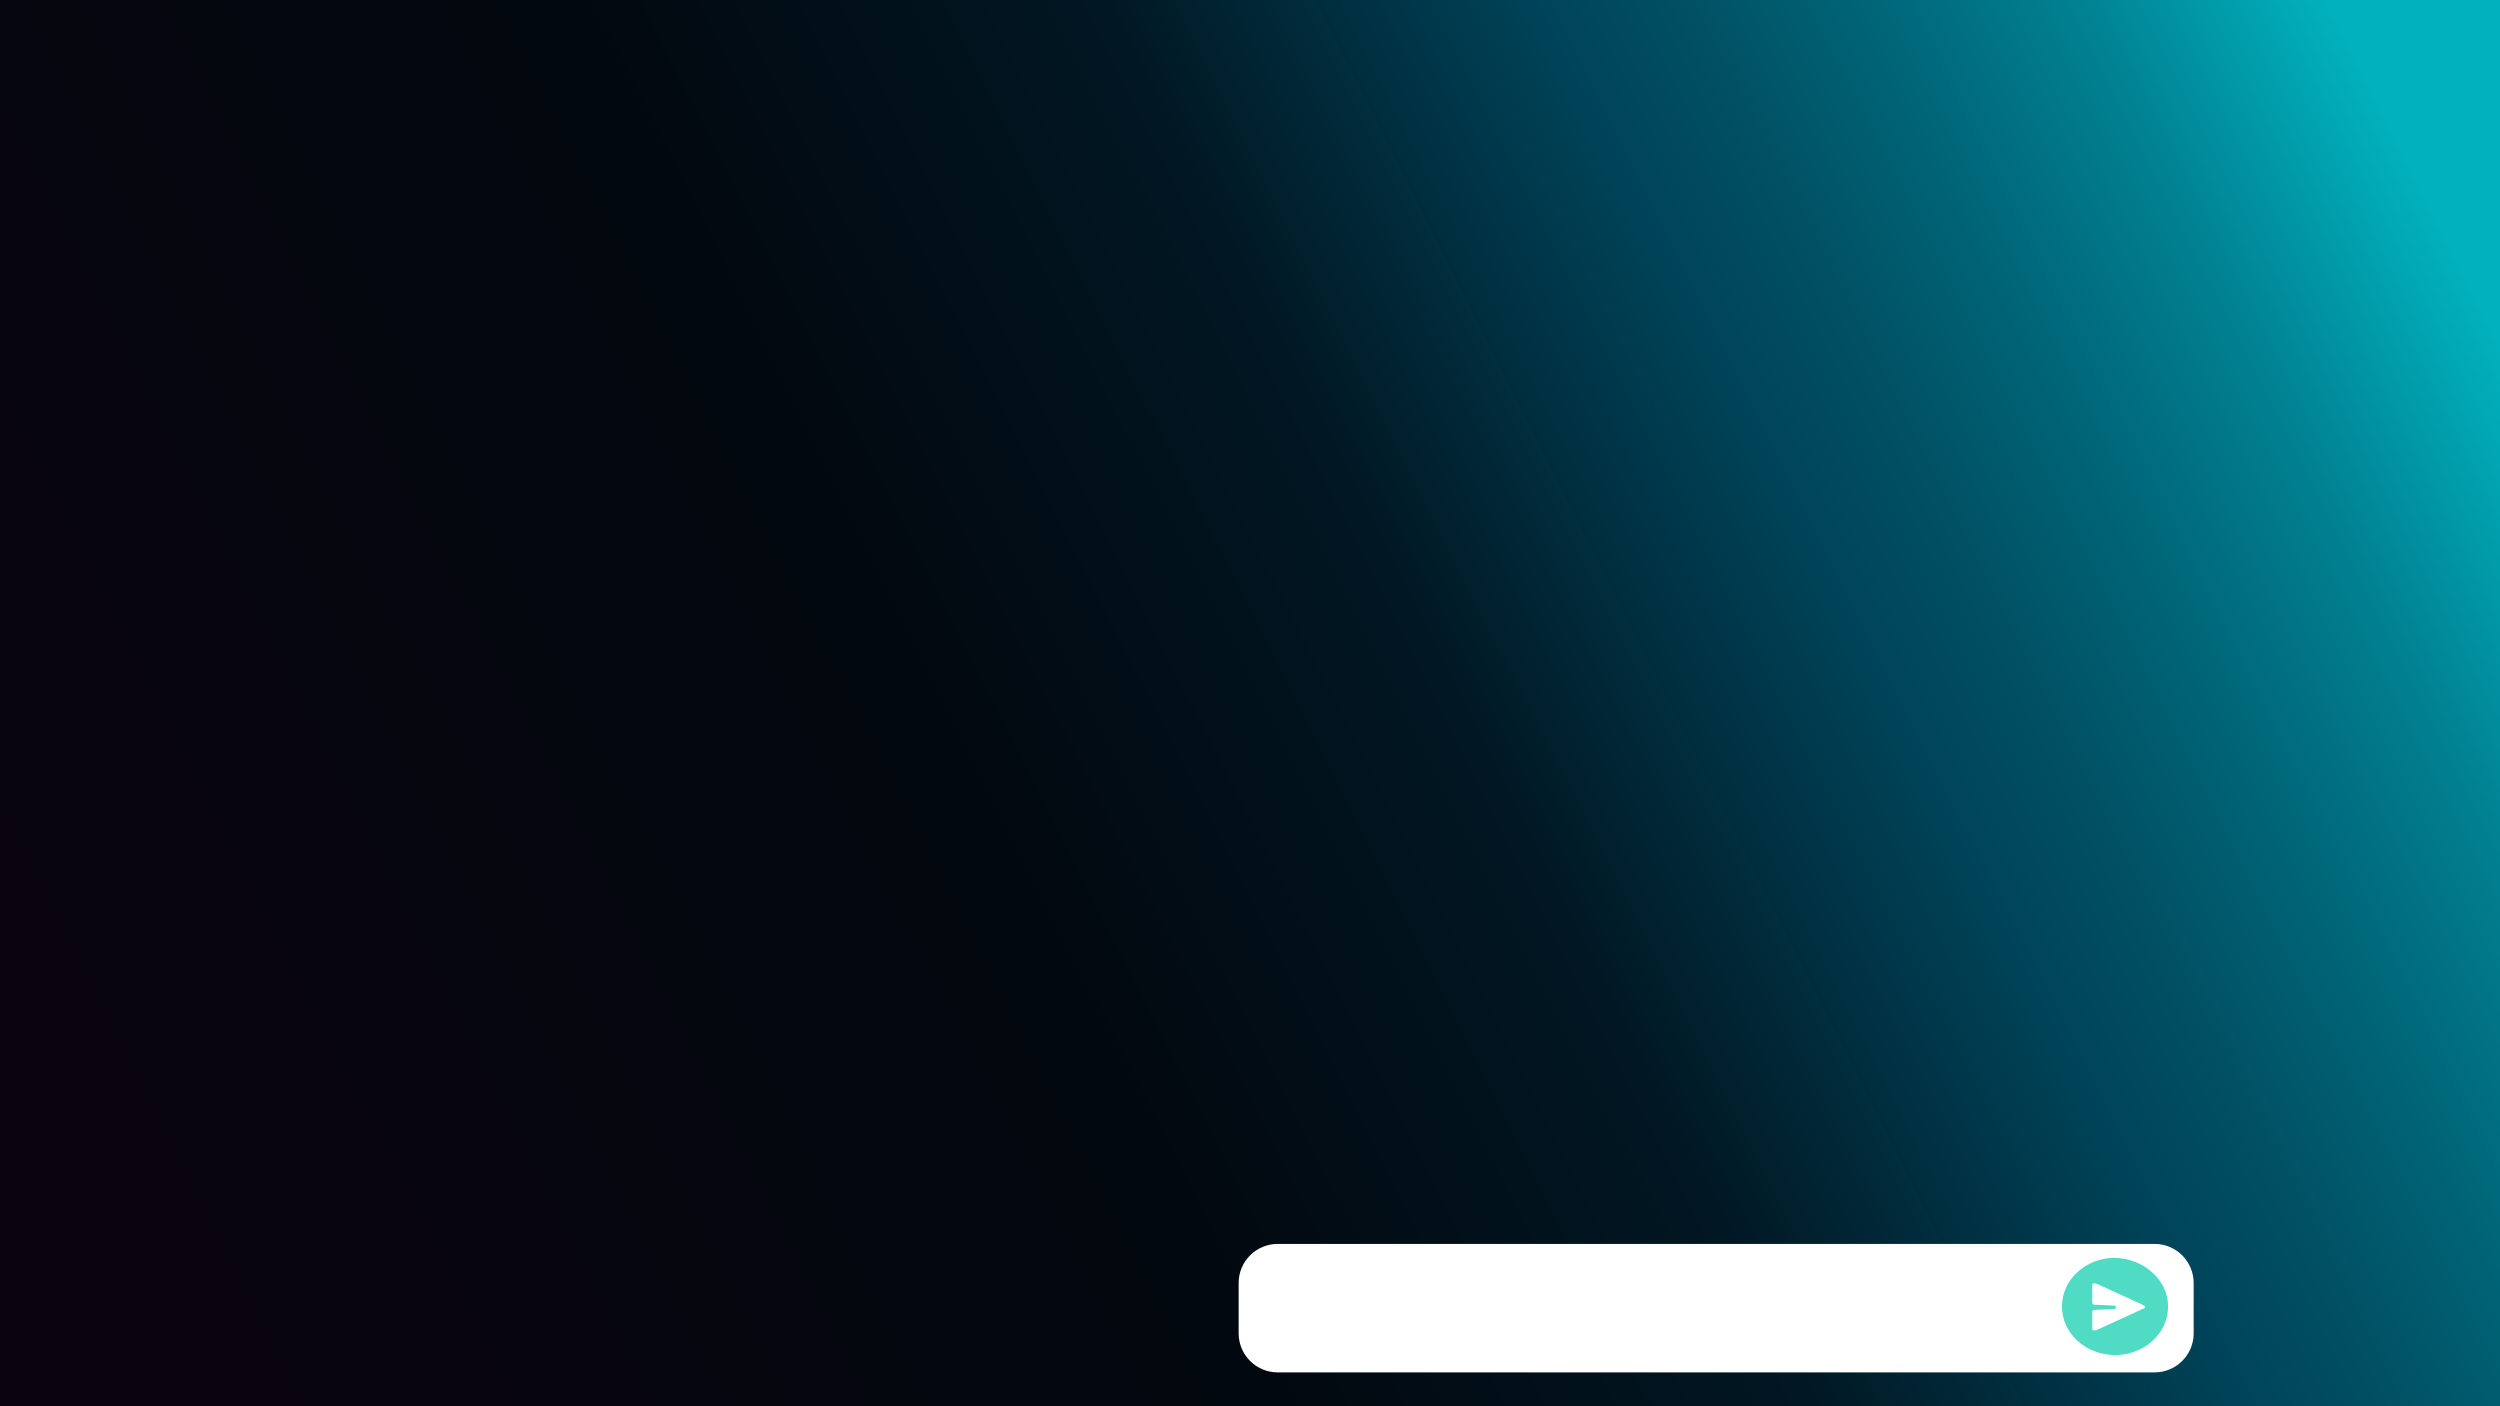 <svg width="1920" height="1080" fill="none" xmlns="http://www.w3.org/2000/svg"><rect width="100%" height="100%" fill="#808080" stroke="none"/><path fill="url('#paint0_linear_8_15')" d="M0 0h1920v1080H0z"/><path d="M1654.73 955.333H981.276c-16.568 0-30 13.432-30 30V1024c0 16.57 13.432 30 30 30h673.454c16.57 0 30-13.43 30-30v-38.667c0-16.568-13.43-30-30-30Z" fill="#fff"/><path d="M1665.08 1003.33c0 20.67-18.19 37.34-40.75 37.34-22.55 0-40.74-16.67-40.74-37.34 0-20.663 18.19-37.33 40.74-37.33 22.56.667 40.75 17.333 40.75 37.33Z" fill="#4FDBC4"/><path d="M1647.42 1003.71c.13.93-.97 1.16-1.82 1.55l-33.66 15.42c-1.91.87-5.07 2.09-5.07-.01v-13.34c0-.66.73-1.33 1.46-1.33l15.28-.67c.72 0 1.45-.66 1.45-1.33s-.73-1.33-1.45-1.33l-15.28-.67c-.73 0-1.46-.67-1.46-1.33v-14.003c0-1.861 3.06-.932 4.75-.157l34.34 15.73c.62.28 1.37.8 1.46 1.47Z" fill="#fff"/><defs><linearGradient id="paint0_linear_8_15" x1="1834" y1="86" x2="75.5" y2="972.5" gradientUnits="userSpaceOnUse"><stop stop-color="#01B2BE"/><stop offset=".092" stop-color="#018091"/><stop offset=".163" stop-color="#006577"/><stop offset=".229" stop-color="#014F62"/><stop offset=".279" stop-color="#004358"/><stop offset=".429" stop-color="#011723"/><stop offset=".612" stop-color="#02080F"/><stop offset="1" stop-color="#0A0410"/></linearGradient></defs></svg>